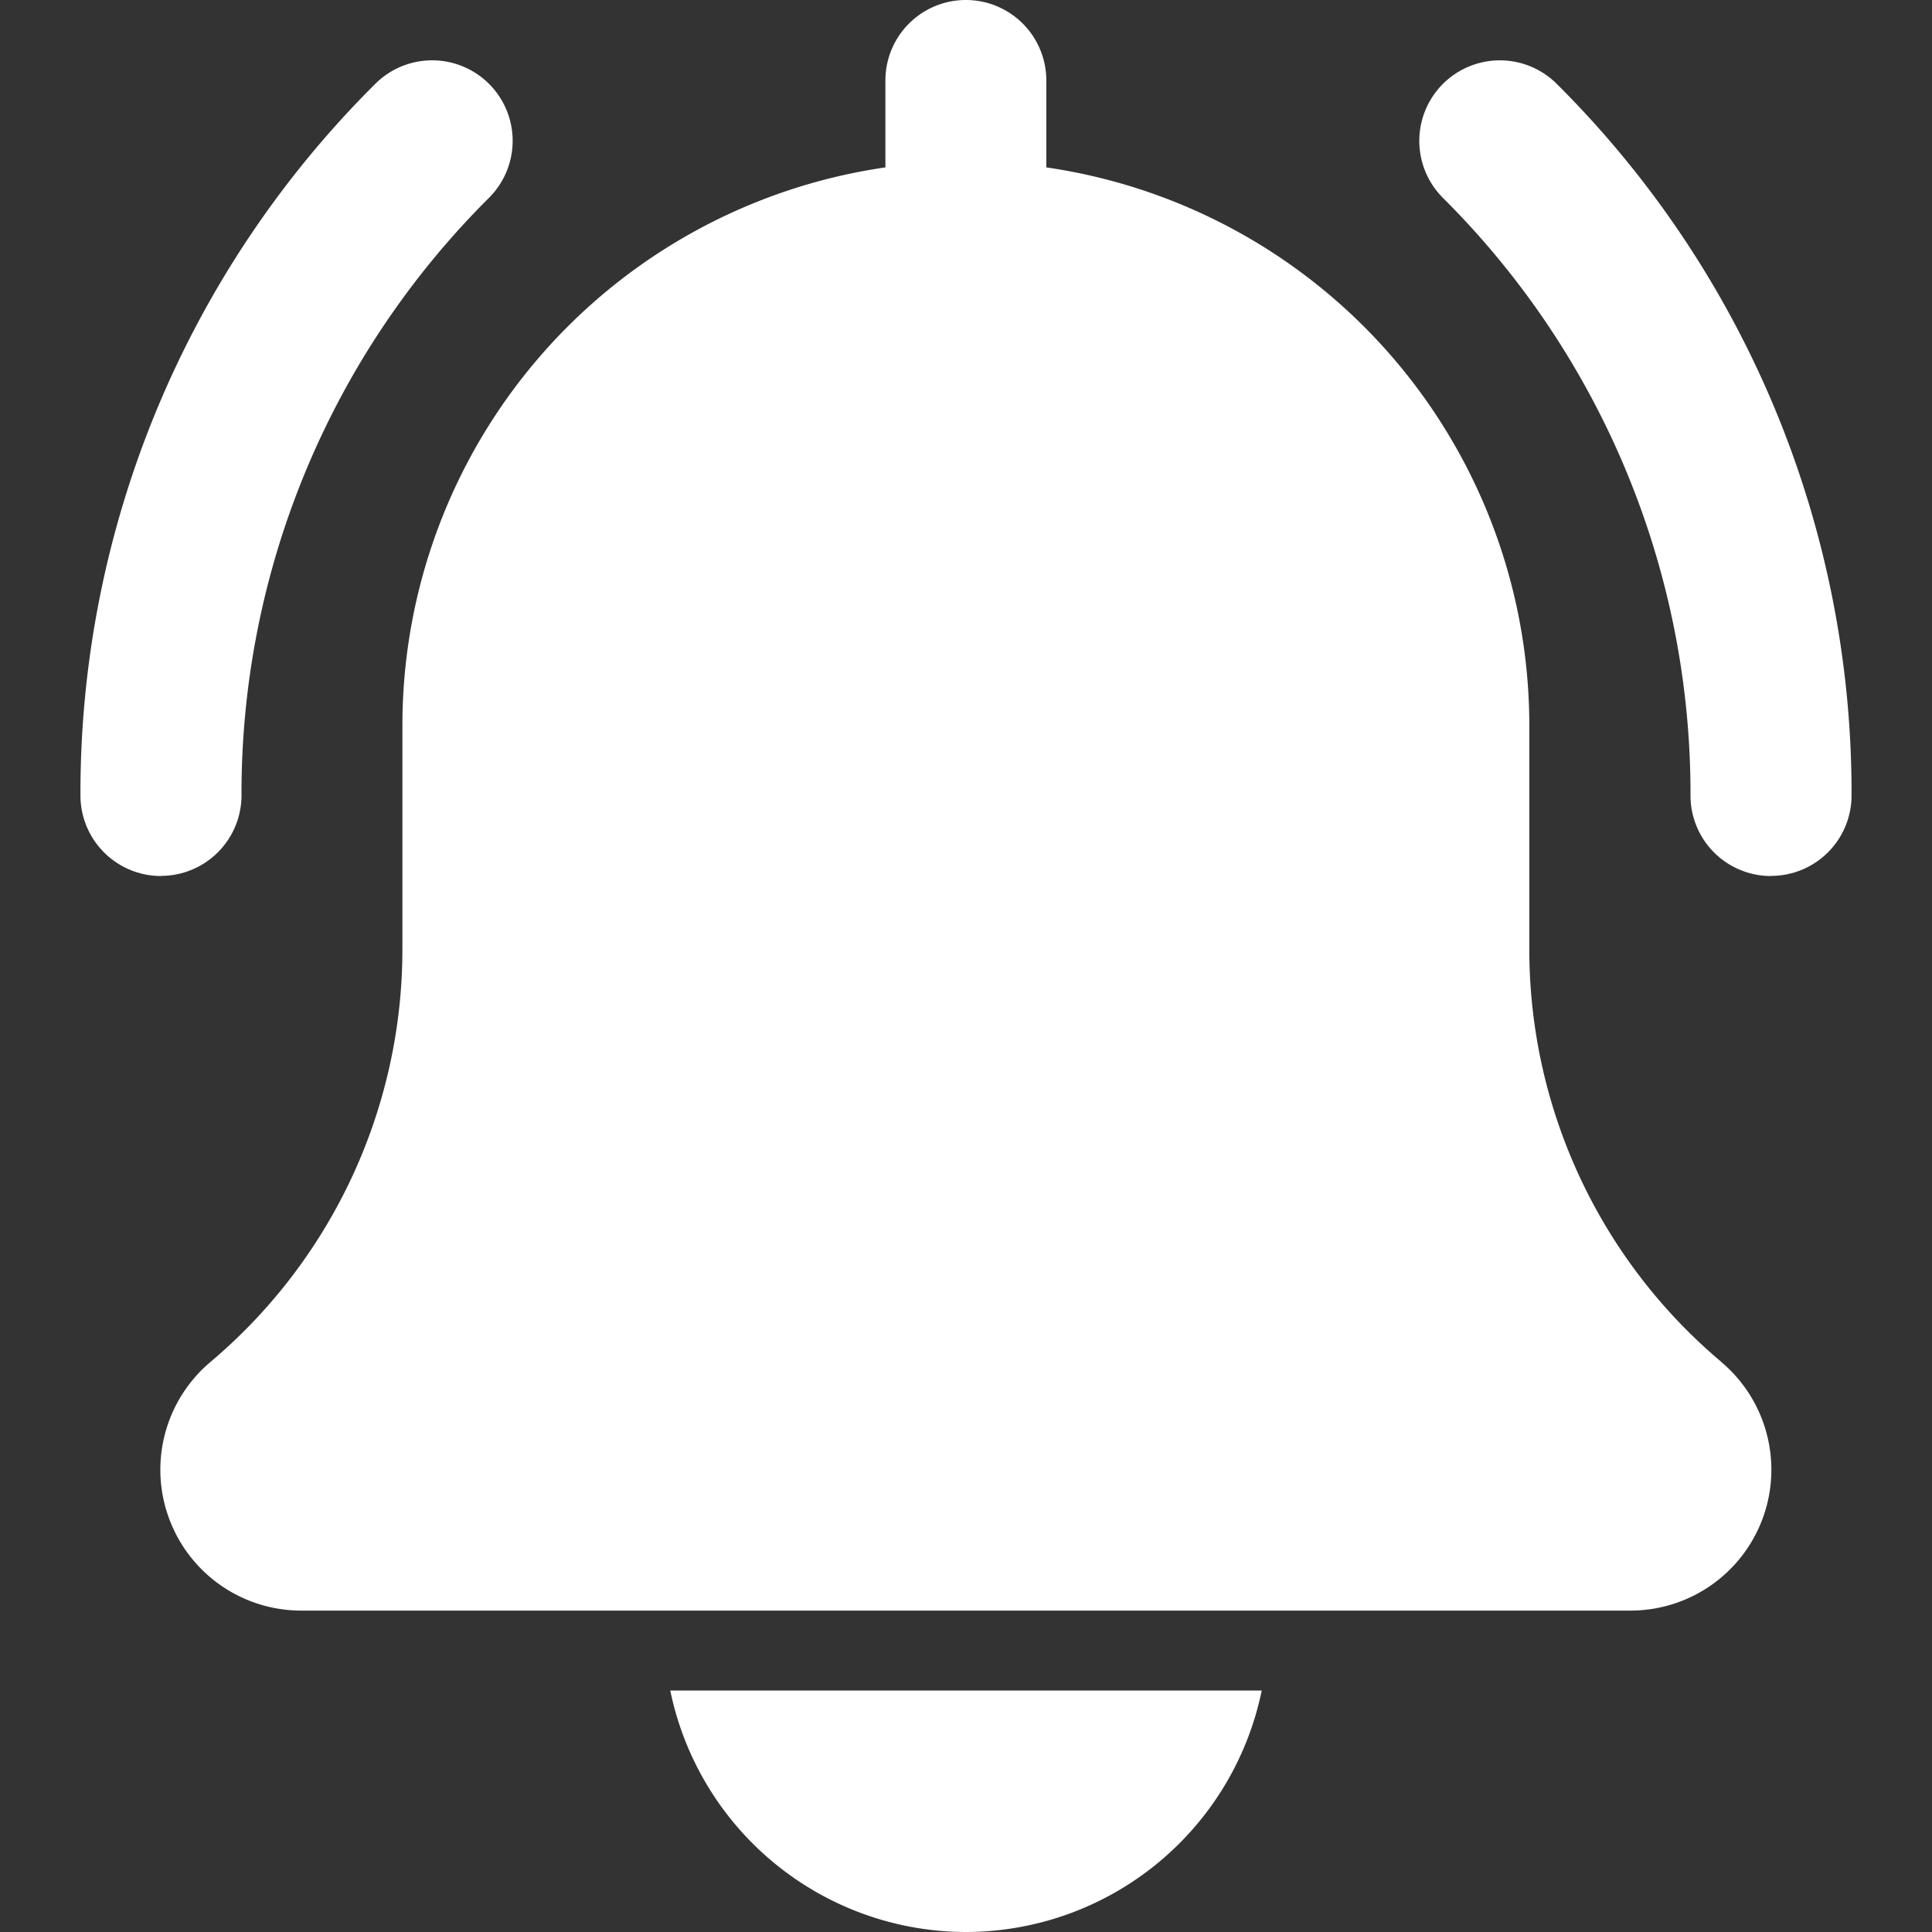<svg xmlns="http://www.w3.org/2000/svg" xmlns:xlink="http://www.w3.org/1999/xlink" width="14" height="14" viewBox="0 0 14 14">
  <rect x="0" y="0" width="14" height="14" fill="#333333" stroke="none"/>
  <defs>
    <clipPath id="clip-path">
      <rect id="Rectangle_3301" data-name="Rectangle 3301" width="14" height="14" fill="#fff" stroke="#707070" stroke-width="1"/>
    </clipPath>
  </defs>
  <g id="Mask_Group_176" data-name="Mask Group 176" clip-path="url(#clip-path)">
    <g id="bell" transform="translate(0.583)">
      <path id="Path_12168" data-name="Path 12168" d="M15.022,6.473a.583.583,0,0,1-.583-.583,6.086,6.086,0,0,0-1.794-4.331A.583.583,0,1,1,13.47.733a7.244,7.244,0,0,1,2.136,5.156.583.583,0,0,1-.583.583Zm0,0" transform="translate(-2.772 -0.125)" fill="#fff"/>
      <path id="Path_12169" data-name="Path 12169" d="M.583,6.473A.584.584,0,0,1,0,5.889,7.244,7.244,0,0,1,2.136.733a.583.583,0,0,1,.825.825A6.085,6.085,0,0,0,1.167,5.889a.584.584,0,0,1-.583.583Zm0,0" transform="translate(0 -0.125)" fill="#fff"/>
      <path id="Path_12170" data-name="Path 12170" d="M12.054,9.866a3.907,3.907,0,0,1-1.388-2.99V5.25a4.087,4.087,0,0,0-3.5-4.037V.583A.583.583,0,0,0,6,.583v.63A4.086,4.086,0,0,0,2.5,5.25V6.876A3.912,3.912,0,0,1,1.107,9.871a1.021,1.021,0,0,0,.664,1.8H11.4a1.021,1.021,0,0,0,.659-1.8Zm0,0" transform="translate(-0.167 0)" fill="#fff"/>
      <path id="Path_12171" data-name="Path 12171" d="M7.638,17.5a2.191,2.191,0,0,0,2.143-1.75H5.495A2.191,2.191,0,0,0,7.638,17.5Zm0,0" transform="translate(-1.221 -3.5)" fill="#fff"/>
    </g>
  </g>
</svg>
